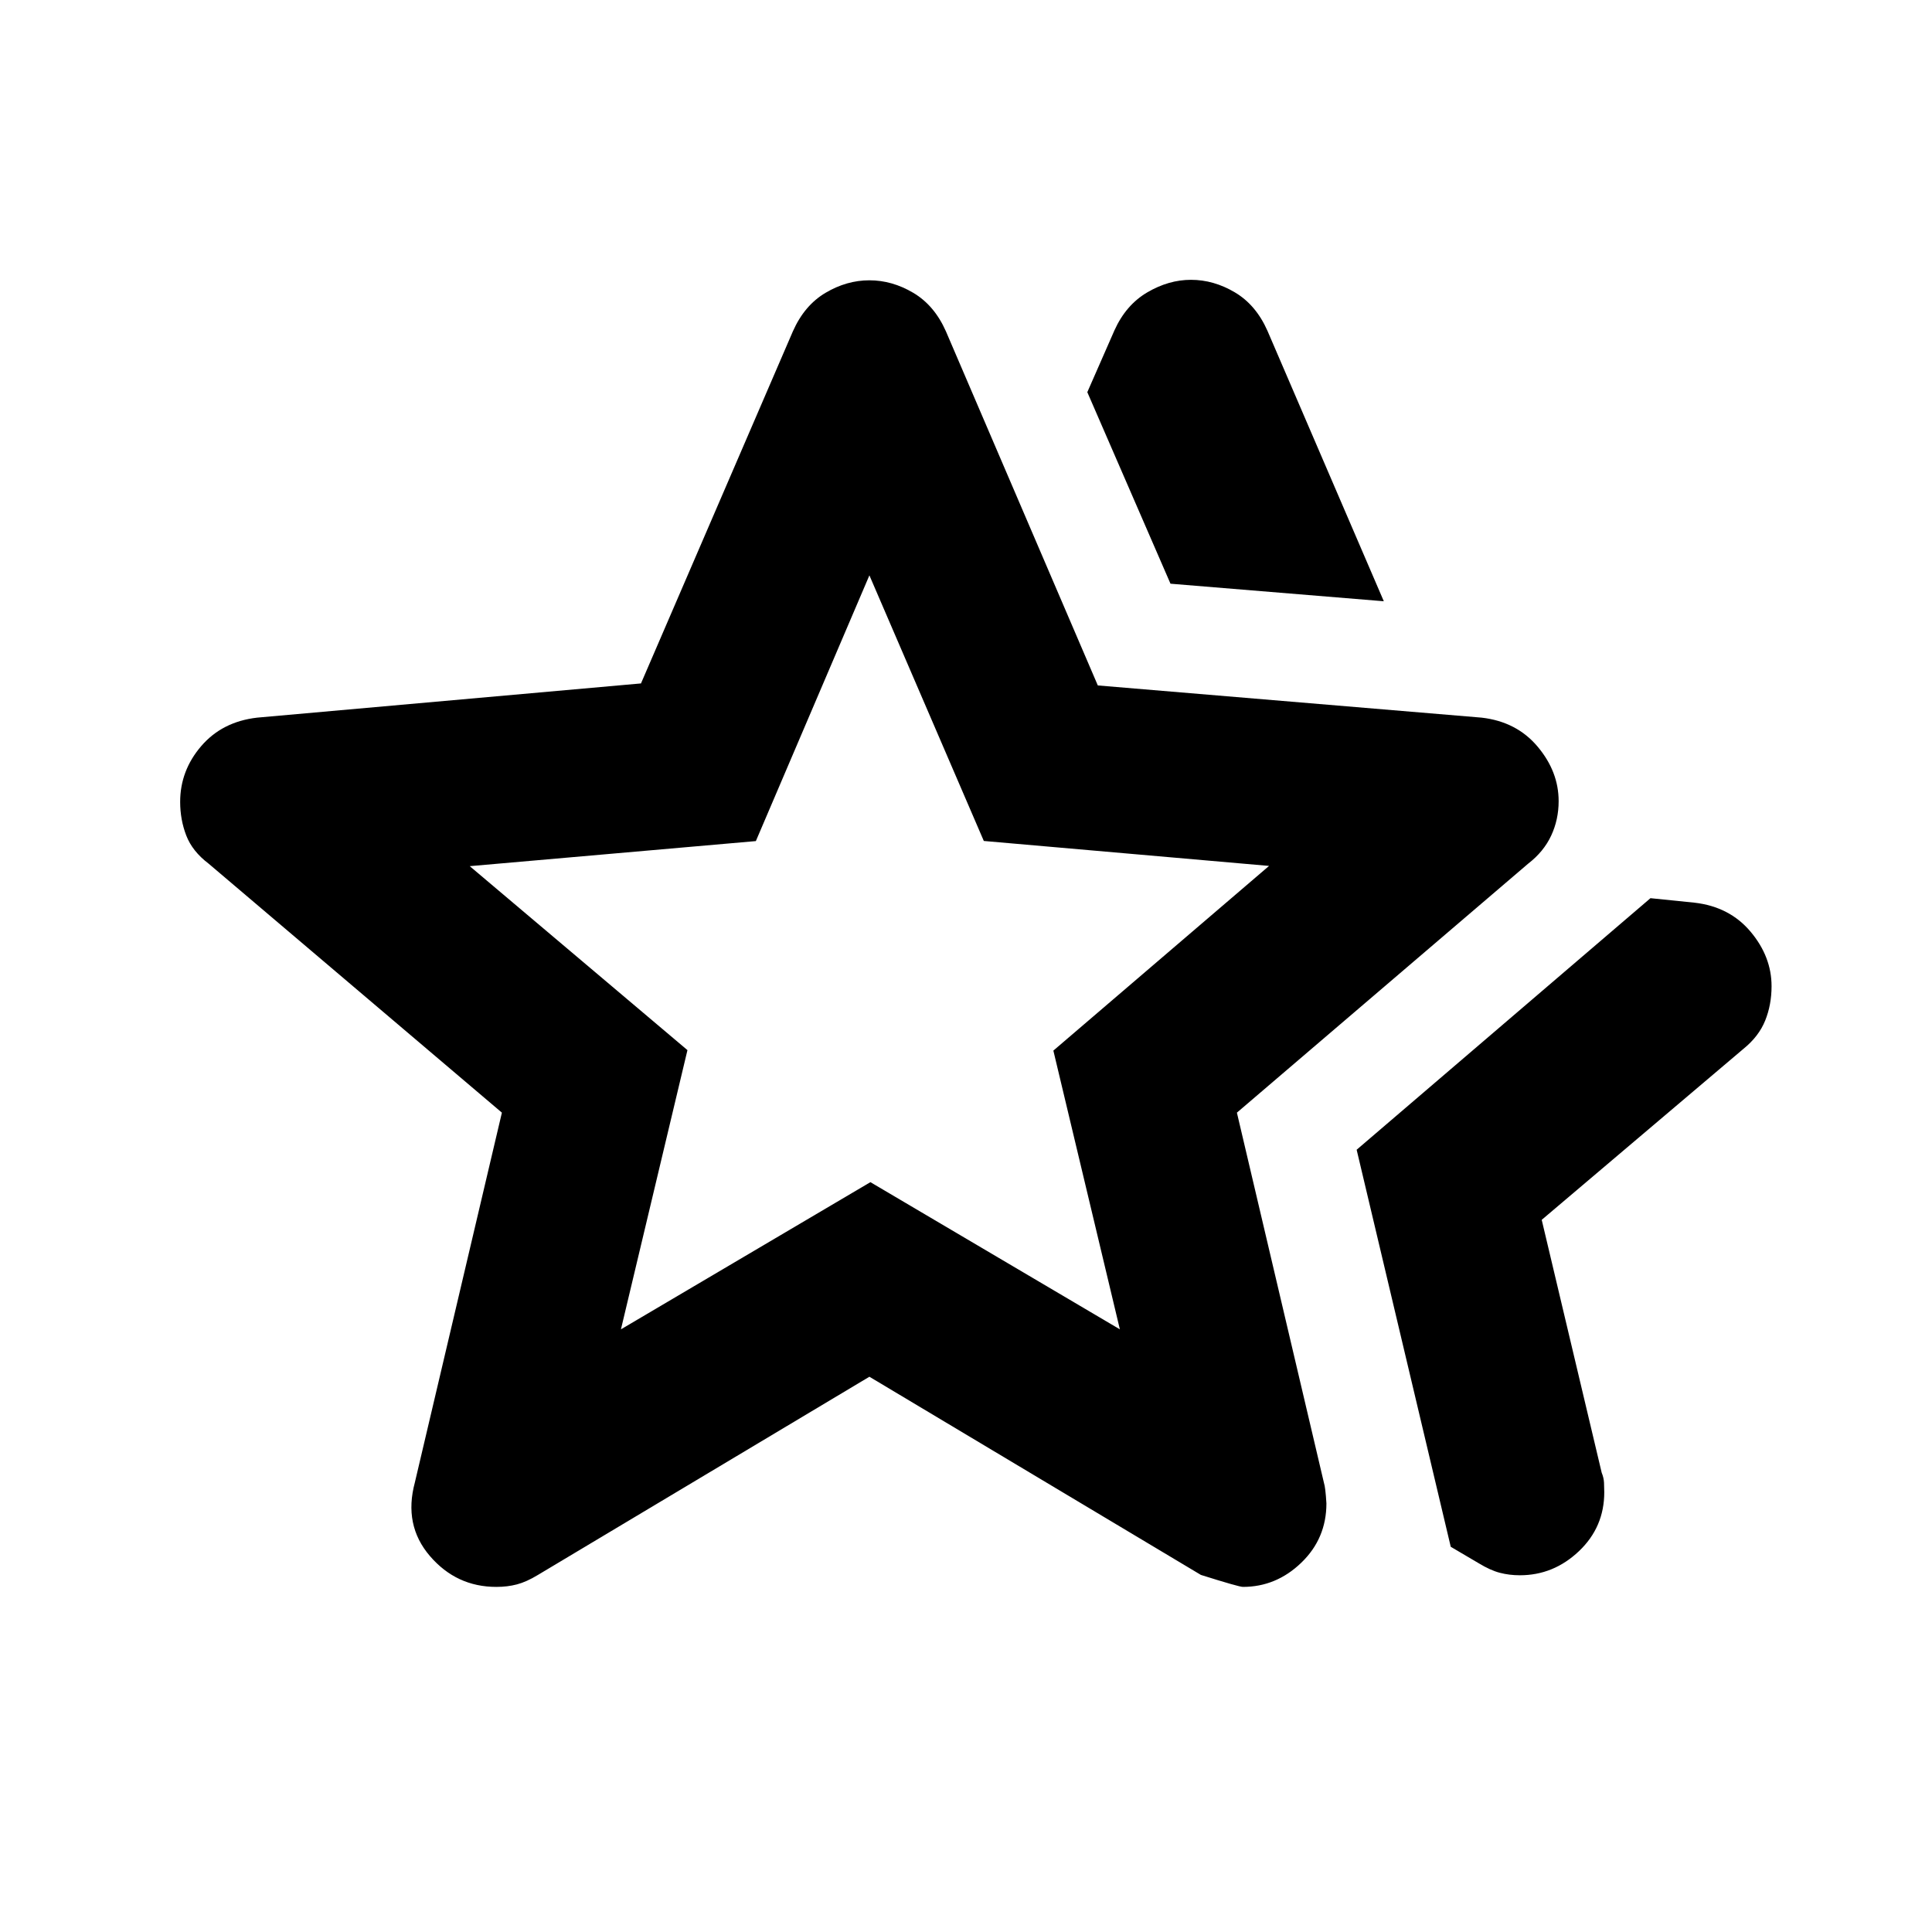 <svg xmlns="http://www.w3.org/2000/svg" height="20" viewBox="0 -960 960 960" width="20"><path d="m674.11-388.7 146-125 21.91 2.24q17.39 2 27.83 14.41 10.43 12.42 10.43 27.09 0 9.2-3.17 17.07-3.17 7.86-10.74 14l-100.3 85.02 29.81 125.67q1.03 2.48 1.15 4.96.12 2.47.12 4.73 0 17.35-12.6 29.3-12.61 11.95-29.34 11.95-5.27 0-9.99-1.24-4.72-1.24-10.44-4.72l-13.91-8.19-46.76-197.29Zm-92.5-281.26-41.33-95.17 13.48-30.72q5.72-12.67 16.34-18.89 10.62-6.22 21.68-6.22 11.3 0 21.8 6.22 10.51 6.22 16.22 19.13l57.81 134.37-106-8.72Zm-273.07 370.5 123.96-73.13 123.96 73.13-33.05-138.5 107.18-91.77-141.74-12.4L432-674.11l-56.42 132.04-142.17 12.46 108.18 91.41-33.05 138.74Zm-102.39 76.05 43.24-183.72-145.72-123.72q-8.1-6.14-11.12-14-3.03-7.87-3.03-16.7 0-15.52 10.44-27.69 10.43-12.17 27.82-14.17l190.72-17 75.48-174.96q5.72-12.91 16.22-19.13 10.5-6.22 21.8-6.22t21.8 6.22q10.5 6.22 16.22 19.13l75.48 175.96 190.72 16q17.39 2 27.82 14.41 10.44 12.41 10.44 27.09 0 9.19-3.72 17.15-3.72 7.96-11.43 13.91L614.61-407.13l43.26 183.99q.74 2.19 1.22 10.16 0 17.45-12.48 29.48-12.47 12.02-29.02 12.02-1.96 0-20.87-5.95L432-275.91l-164.78 98.53q-5.65 3.42-10.37 4.66-4.72 1.24-10.22 1.24-19.85 0-33.02-15.35-13.18-15.35-7.46-36.58ZM432-466.52Z"/></svg>
